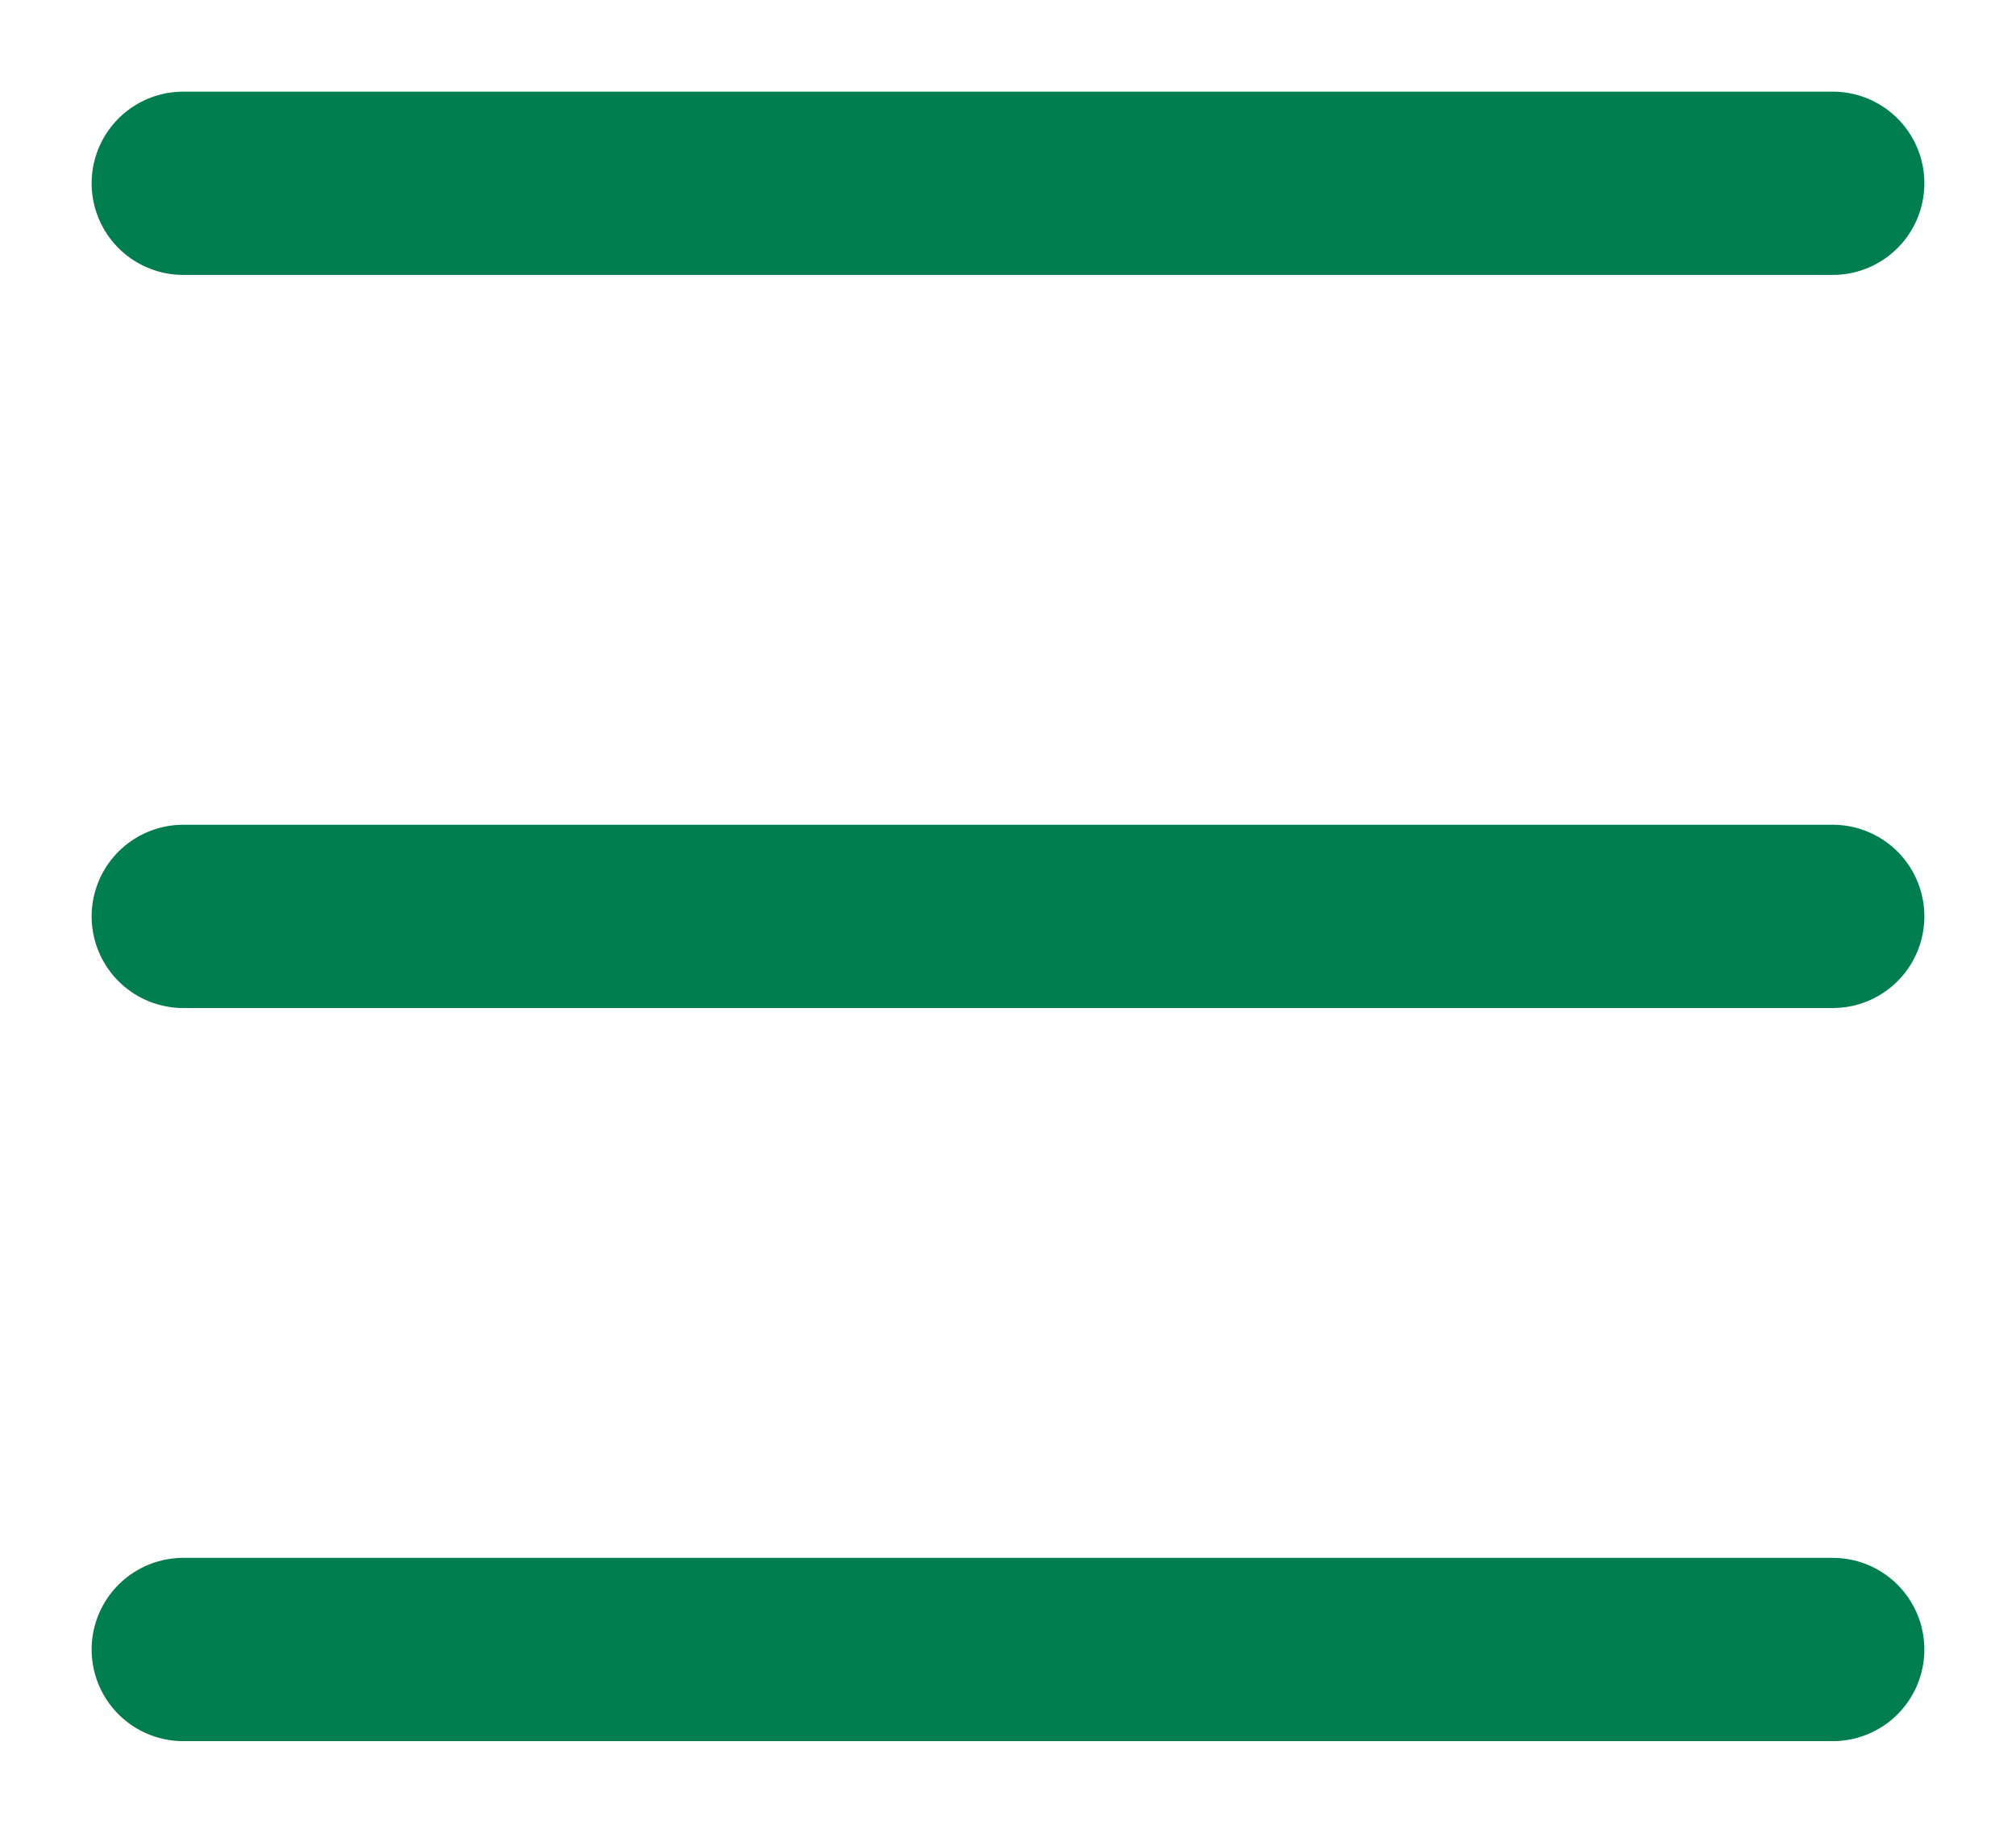 <svg width="11" height="10" viewBox="0 0 11 10" fill="none" xmlns="http://www.w3.org/2000/svg">
<path d="M1 9H10" stroke="#007D51" stroke-linecap="round"/>
<path d="M1 5H10" stroke="#007D51" stroke-linecap="round"/>
<path d="M1 1H10" stroke="#007D51" stroke-linecap="round"/>
</svg>
